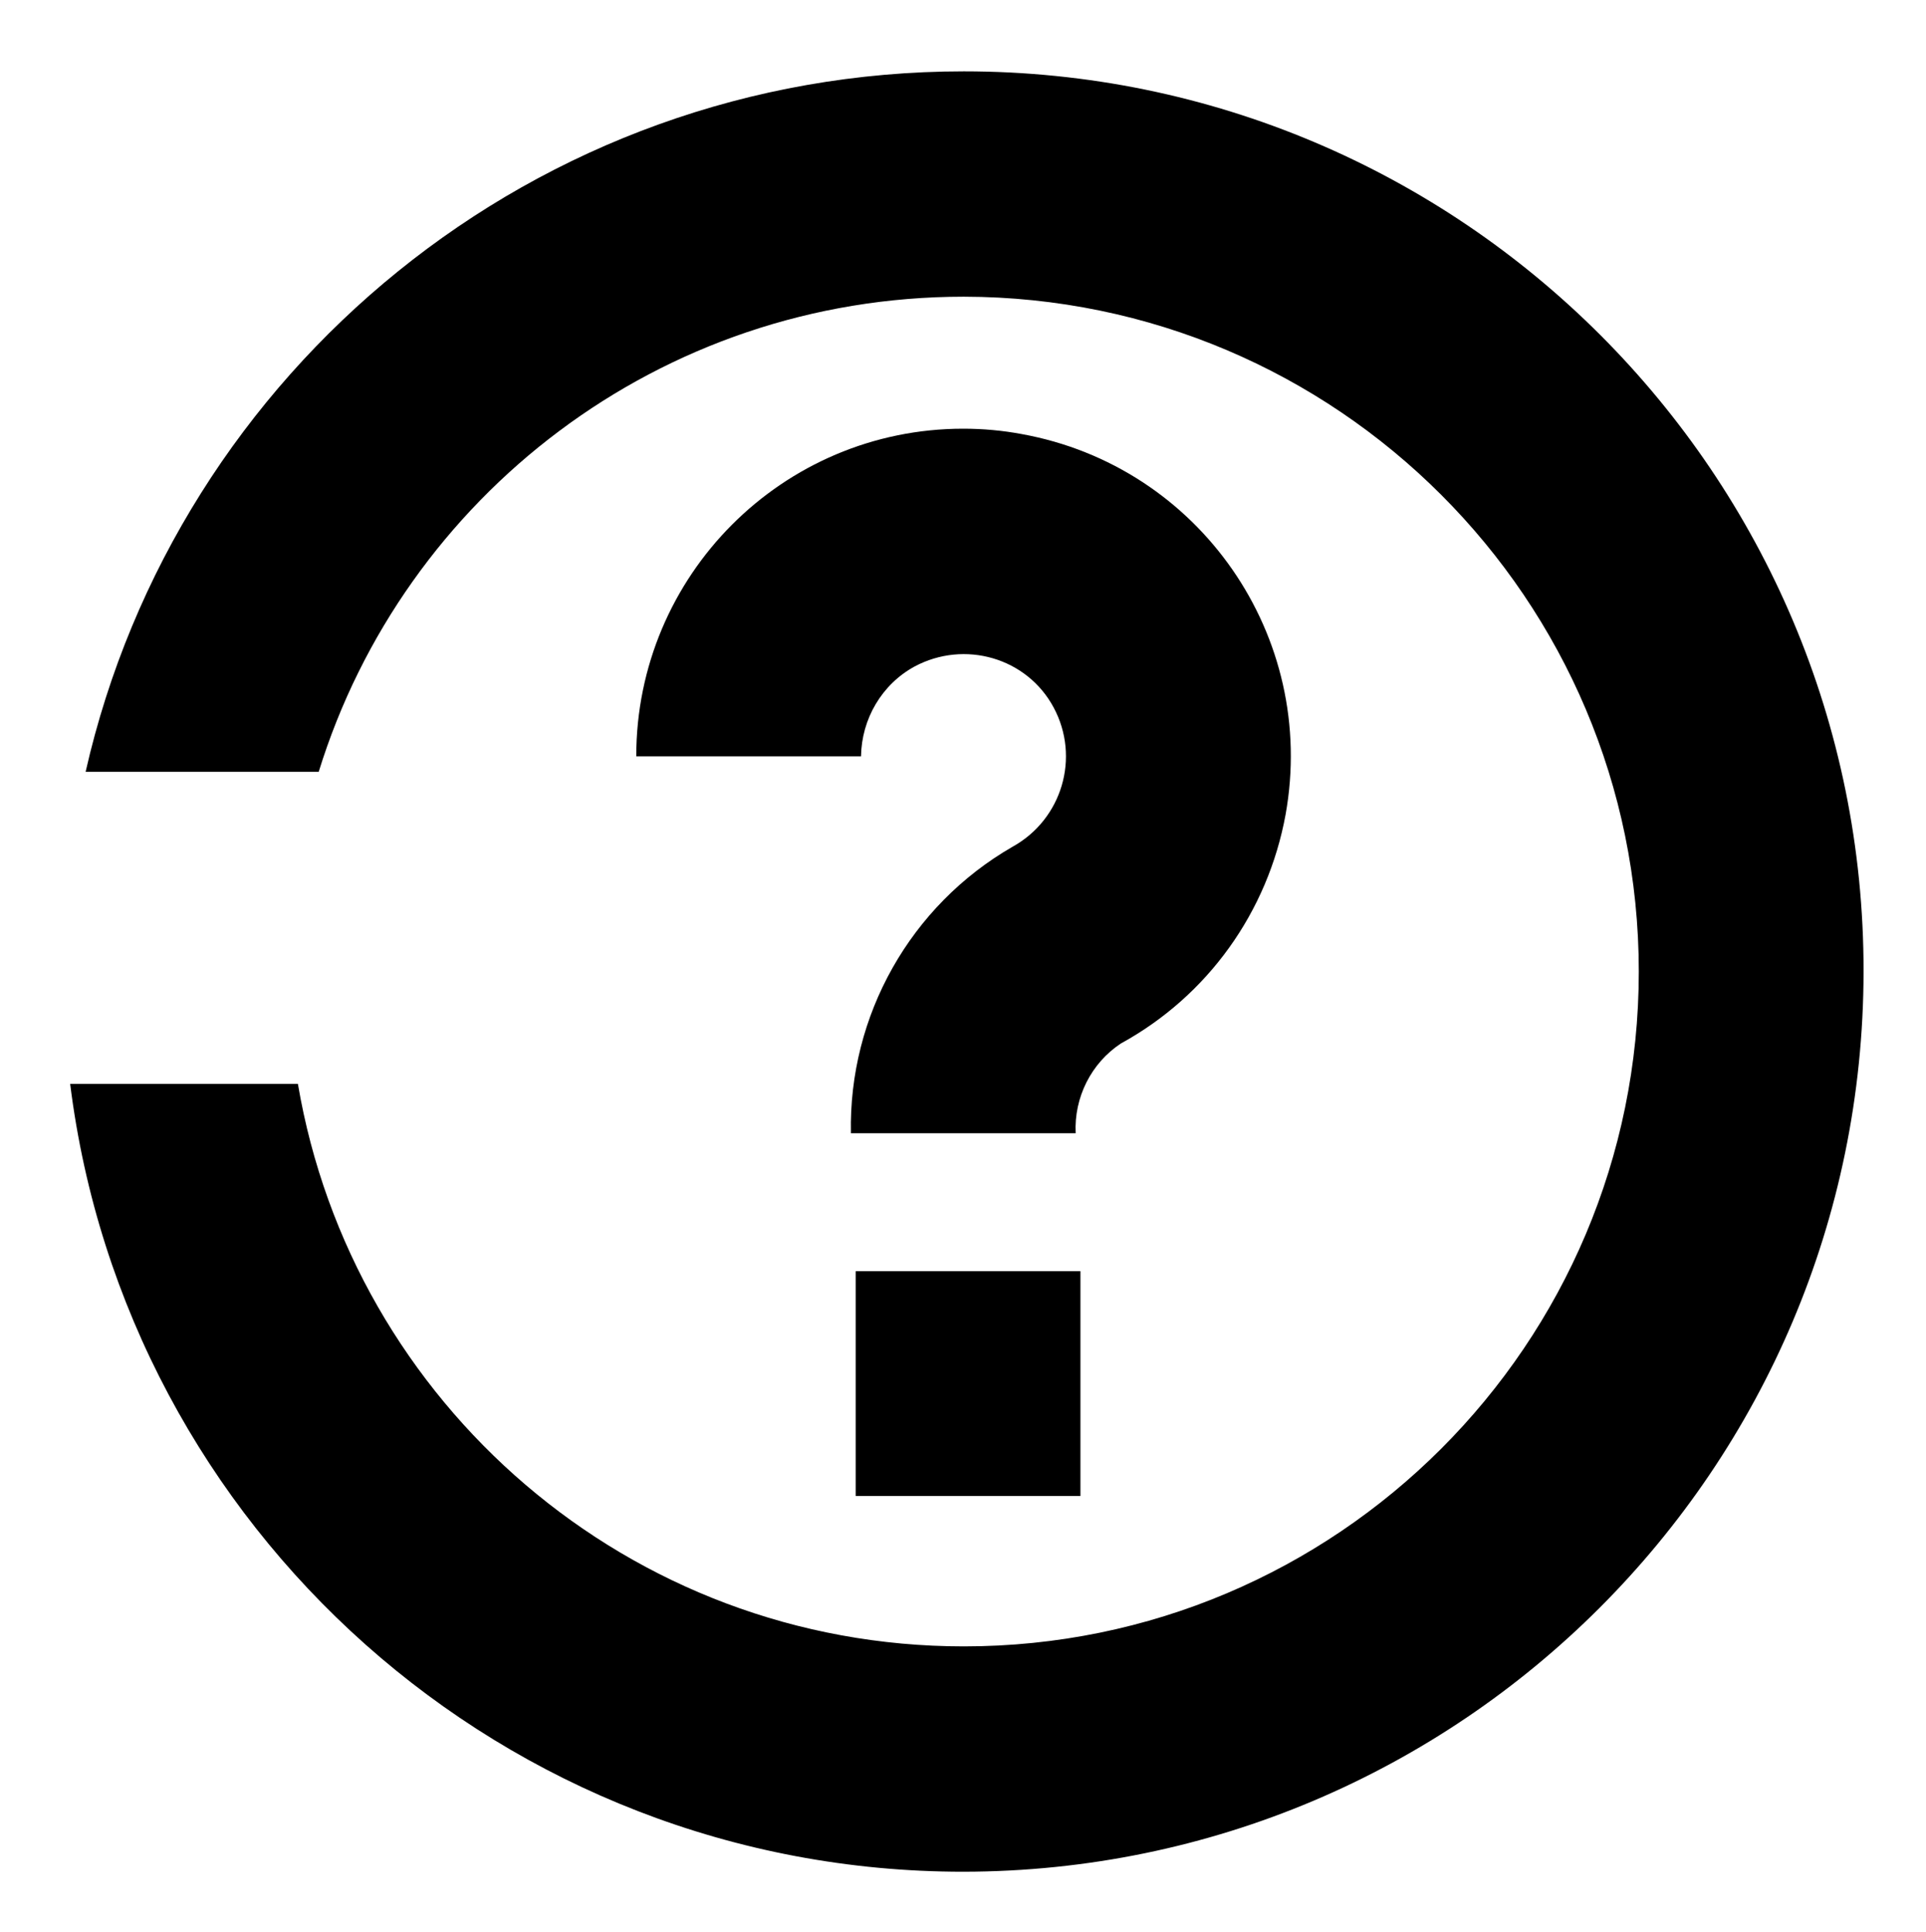 <?xml version="1.0" encoding="utf-8"?>
<!-- Generator: Adobe Illustrator 24.3.0, SVG Export Plug-In . SVG Version: 6.00 Build 0)  -->
<svg version="1.1" id="Layer_1" xmlns="http://www.w3.org/2000/svg" xmlns:xlink="http://www.w3.org/1999/xlink" x="0px" y="0px"
	 viewBox="0 0 323.9 325" style="enable-background:new 0 0 323.9 325;" xml:space="preserve">
<path d="M143.1,190.6c-0.4-19.8,10-38.3,27.2-48.2c8.3-4.6,11.4-15,6.9-23.4s-15-11.4-23.4-6.9c-5.5,3-8.9,8.8-9,15.1H107
	c0-30.4,24.6-55.1,55-55.1c3.3,0,6.6,0.3,9.8,0.9c29.9,5.4,49.8,34,44.4,64c-3,16.4-13.1,30.5-27.7,38.5c-5,3.3-7.9,9.1-7.6,15.1
	H143.1z"/>
<rect x="143.9" y="213.8" width="37.8" height="37.8"/>
<path d="M162.1,12C90,12,29.7,62.4,14.4,129.8h39.2C67.9,83.5,111,49.9,162.1,49.9c62.7,0.1,113.5,50.9,113.5,113.5
	c0,62.7-50.8,113.5-113.5,113.5c-56.3,0-102.9-40.9-112-94.6H11.8c9.3,74.7,73,132.5,150.2,132.5c83.6-0.1,151.3-67.8,151.4-151.4
	C313.5,79.8,245.7,12,162.1,12z"/>
</svg>
